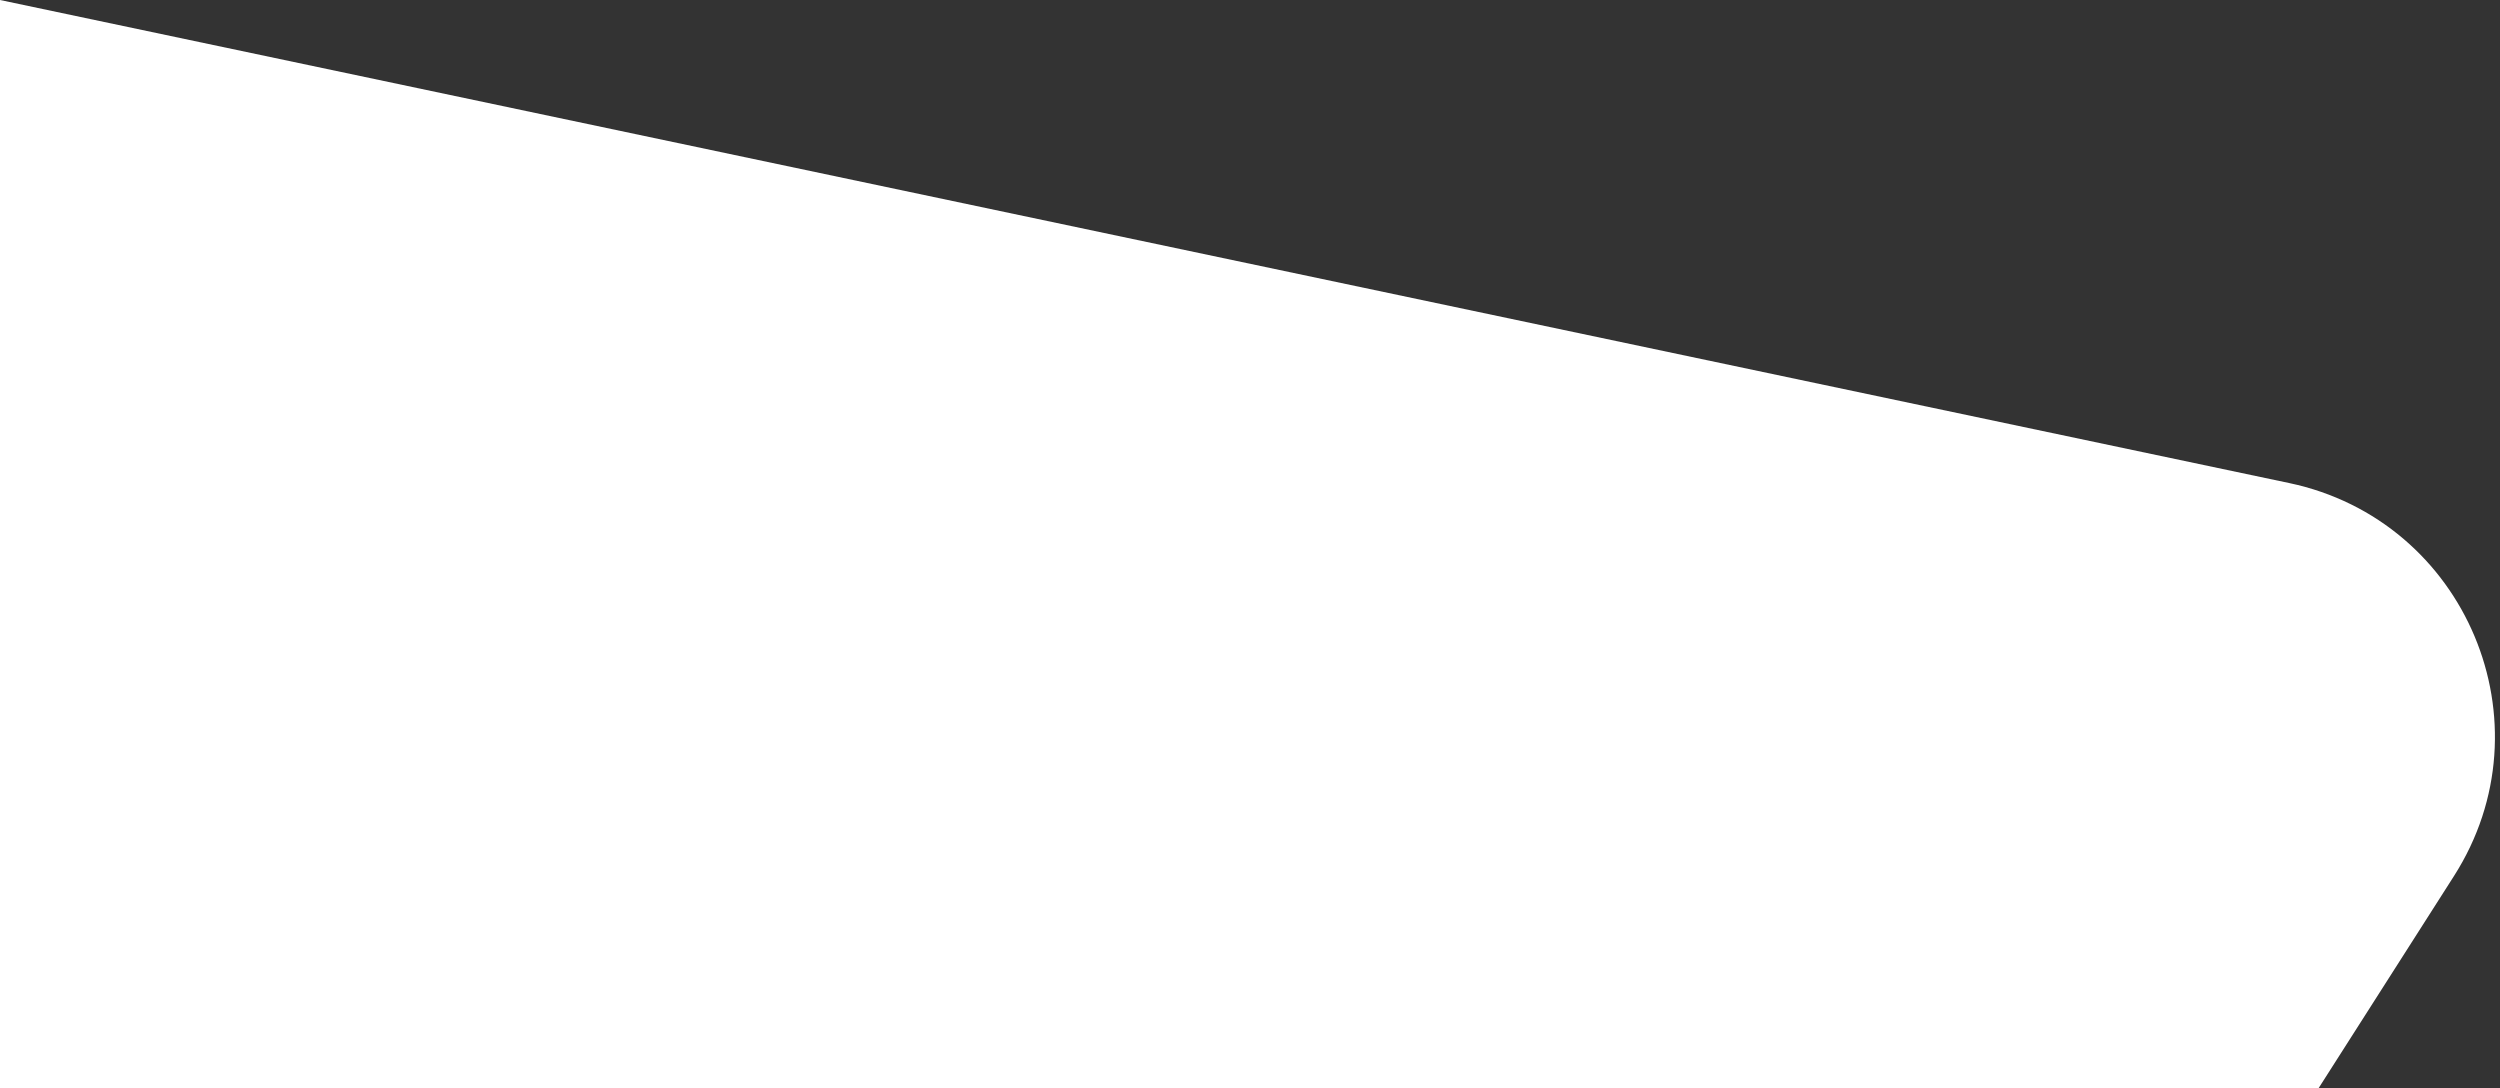 <svg width="193" height="84" viewBox="0 0 193 84" fill="none" xmlns="http://www.w3.org/2000/svg">
<rect x="0" y="0" width="193" height="84" fill="#333333" stroke="none"/>
<path d="M176.723 37.291L0 0V84H179L189.454 67.619C196.971 55.838 190.397 40.176 176.723 37.291Z" fill="white"/>
</svg>
